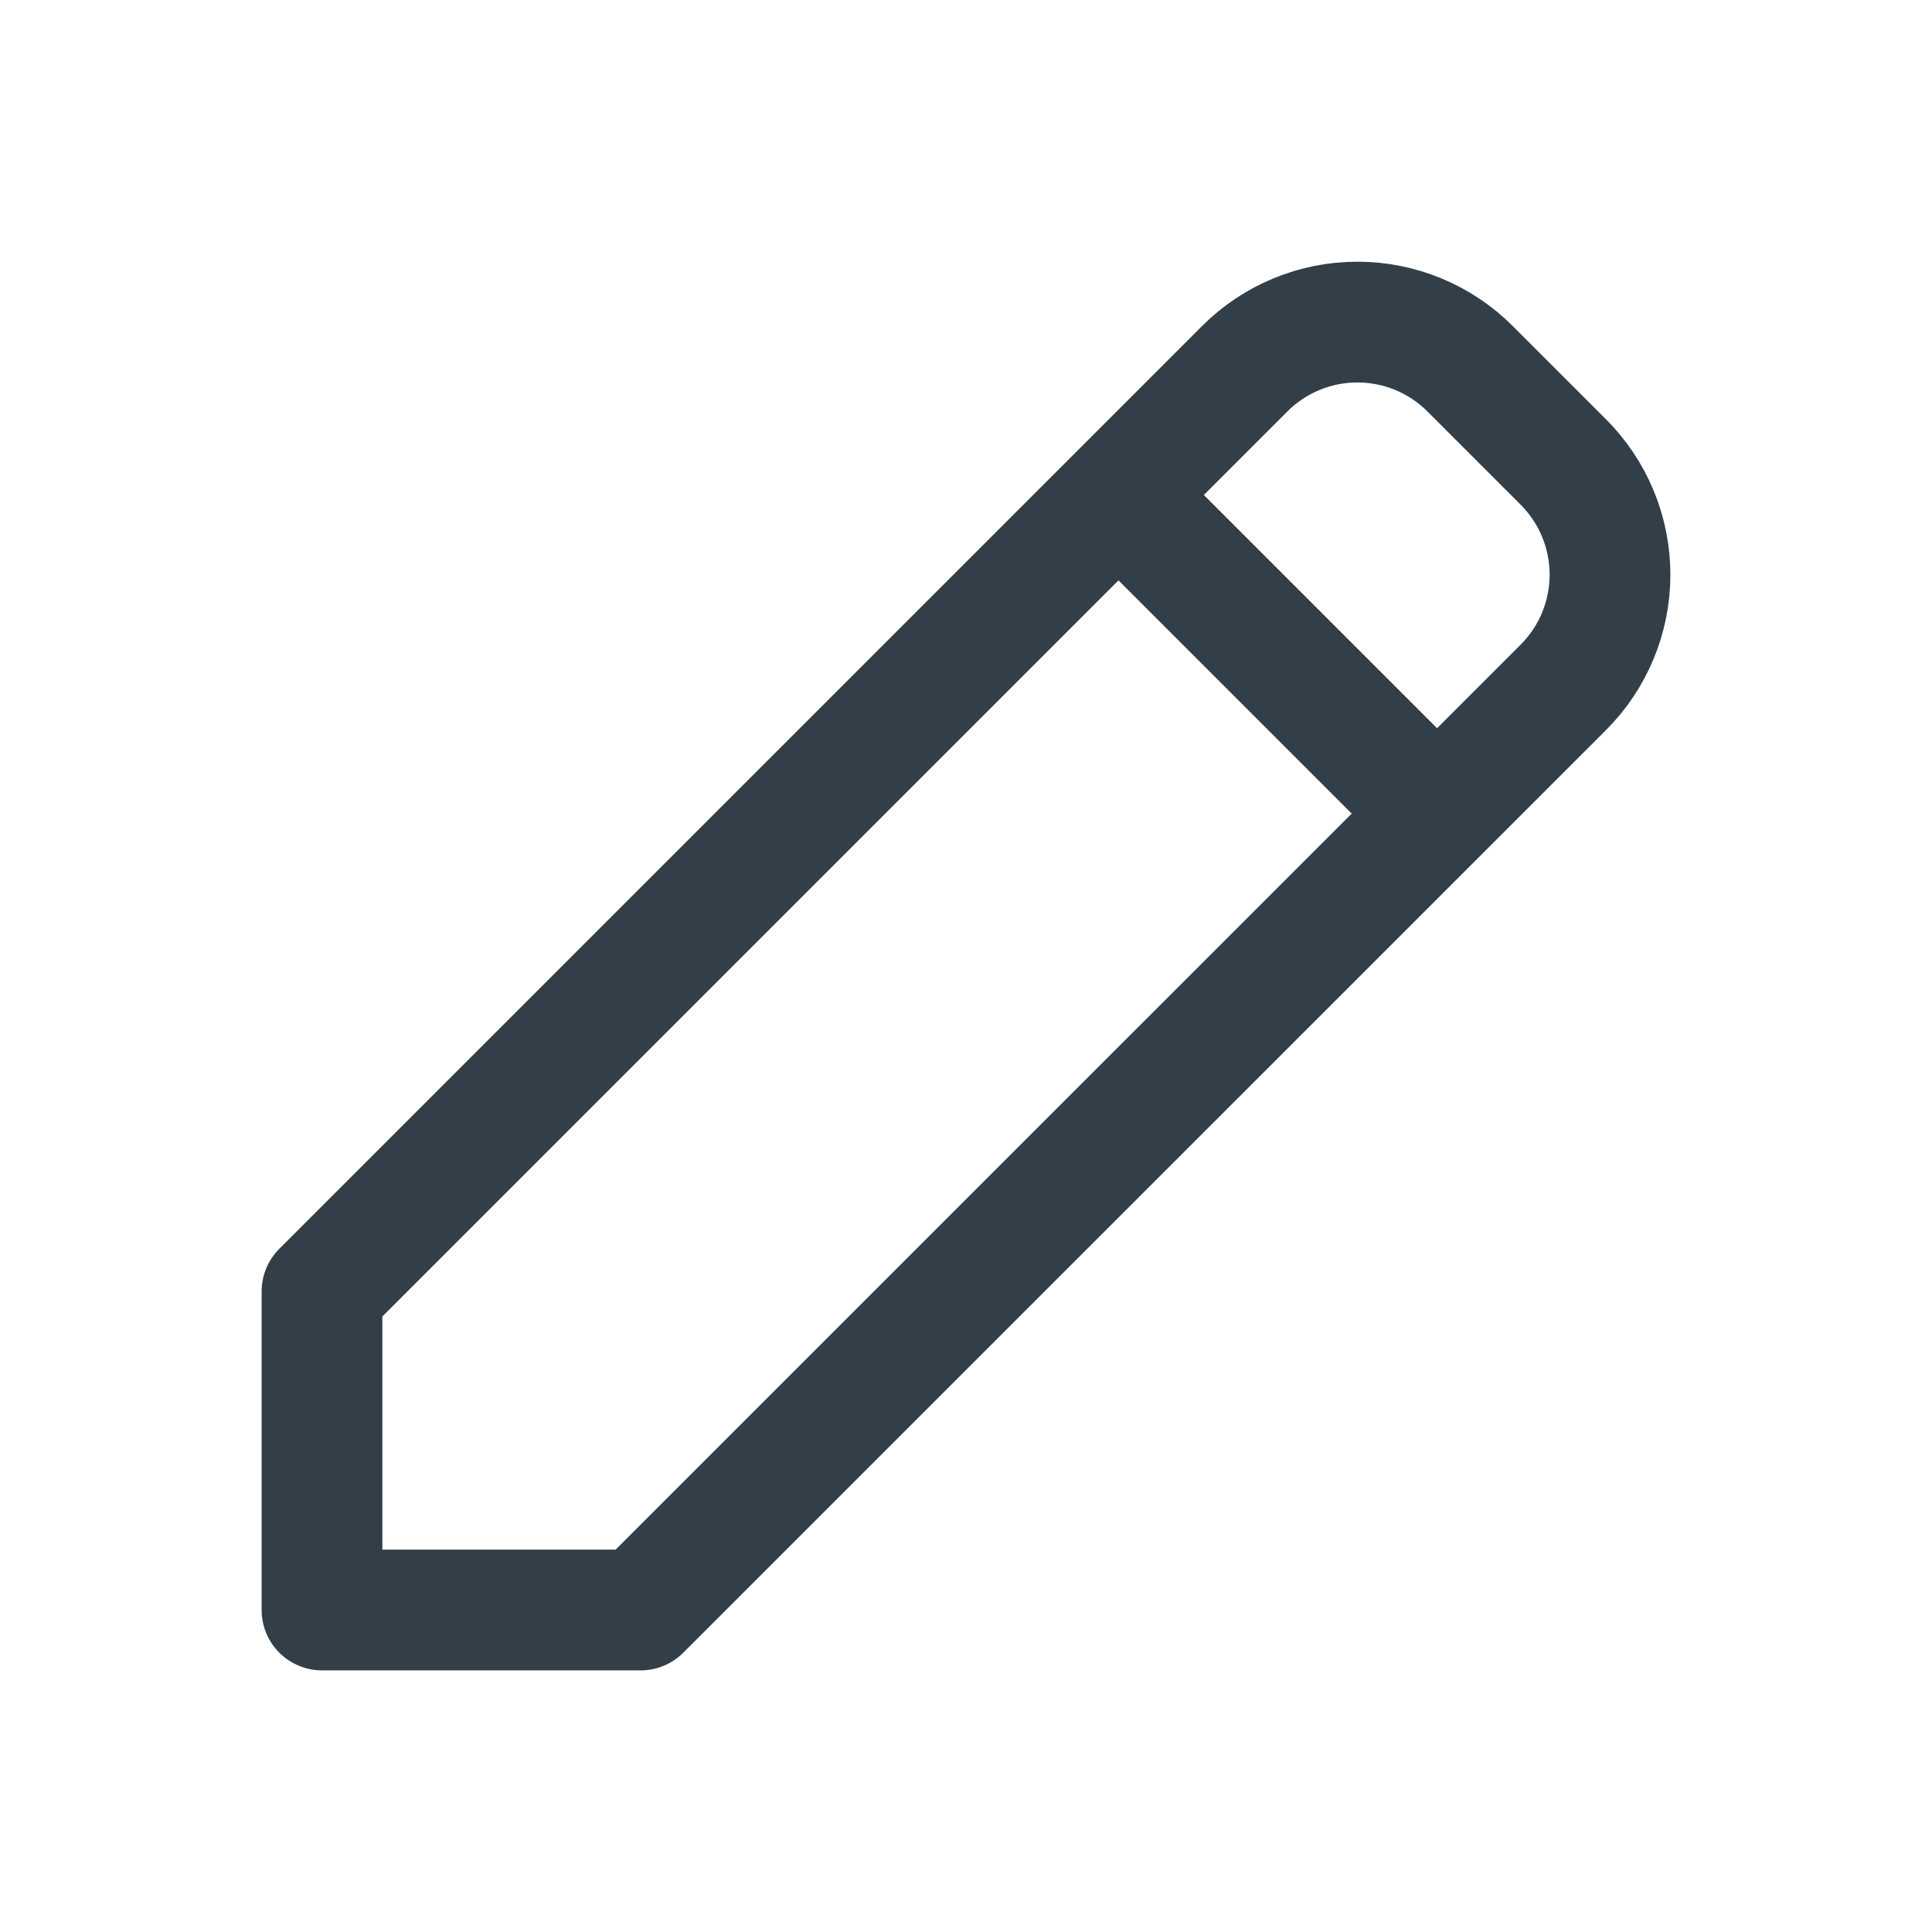 <svg width="24" height="24" viewBox="0 0 24 24" fill="none" xmlns="http://www.w3.org/2000/svg">
<path d="M13.894 6.149L17.852 10.107M18.261 4.58L19.42 5.739C19.604 5.923 19.75 6.141 19.849 6.381C19.949 6.621 20 6.879 20 7.139C20 7.399 19.949 7.657 19.849 7.897C19.75 8.137 19.604 8.355 19.42 8.539L7.958 20H4V16.043L15.463 4.58C15.834 4.209 16.337 4.001 16.862 4.001C17.387 4.001 17.89 4.209 18.261 4.58V4.58Z" stroke="#333F48" stroke-width="1.5" stroke-linecap="round" stroke-linejoin="round"/>
</svg>

